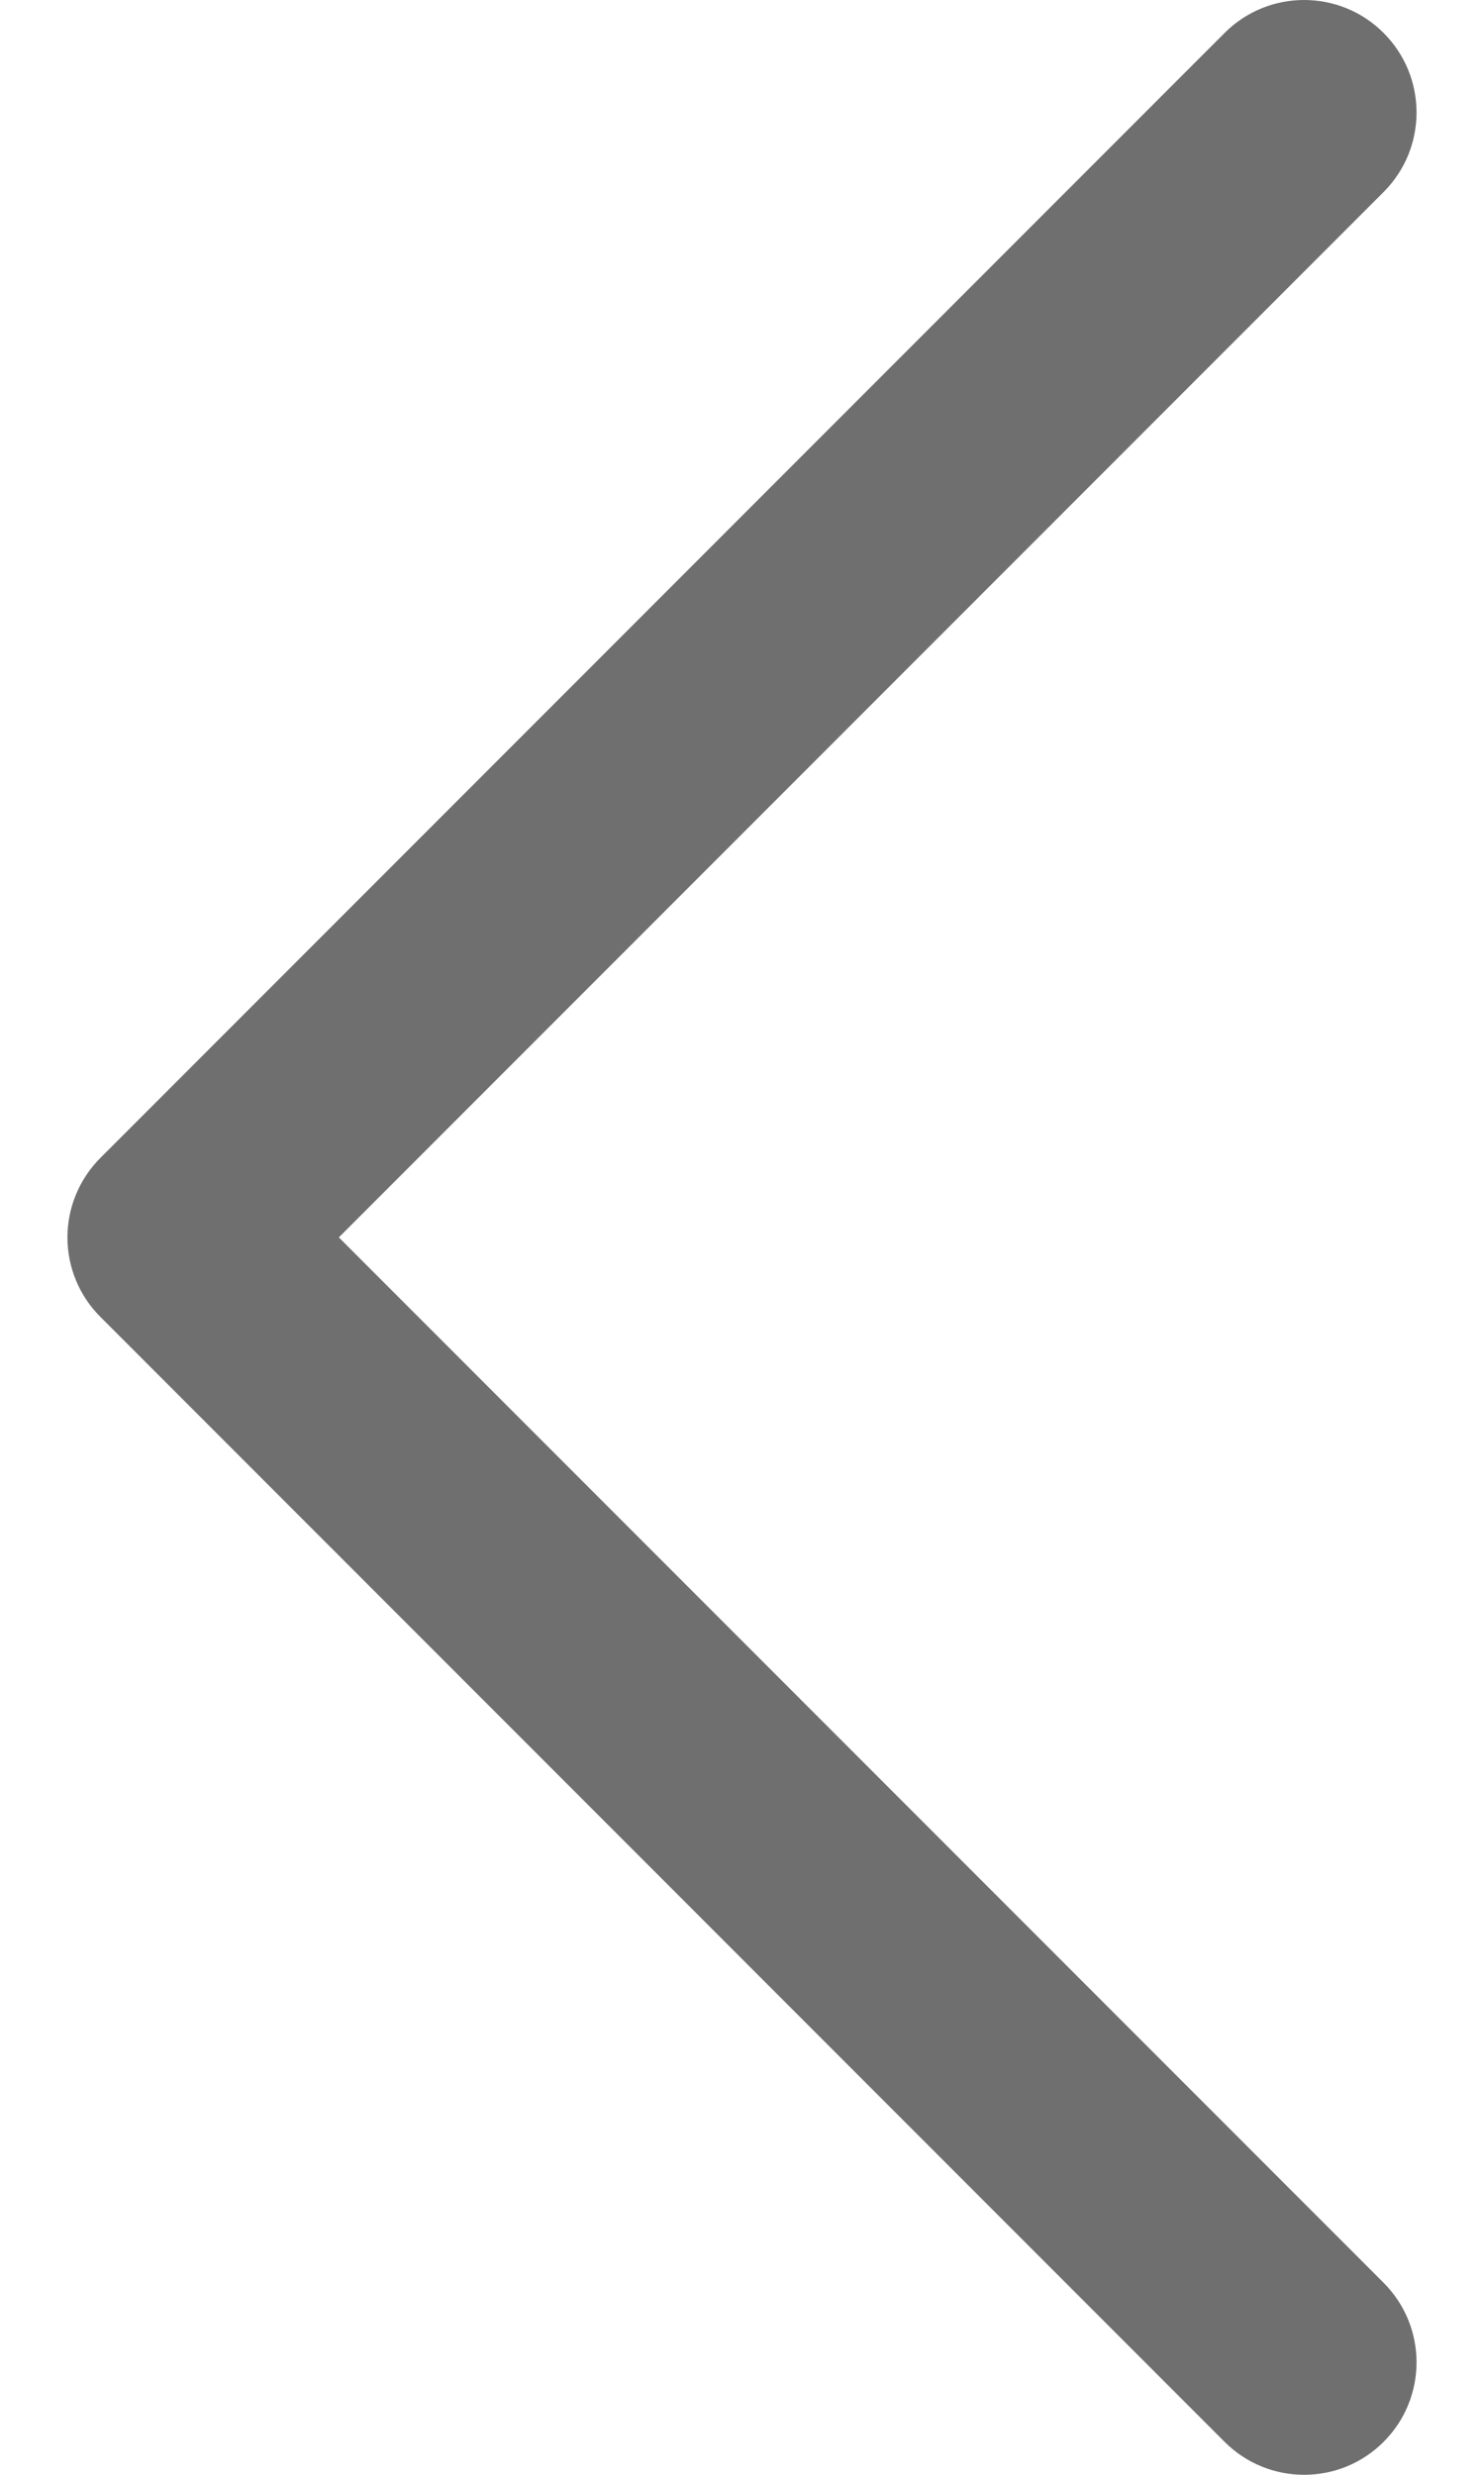 <svg width="18" height="30" viewBox="0 0 18 30" fill="none" xmlns="http://www.w3.org/2000/svg">
<path d="M16.782 29.601C17.315 29.068 17.315 28.205 16.782 27.672L4.11 15L16.782 2.328C17.315 1.795 17.315 0.932 16.782 0.399C16.25 -0.133 15.386 -0.133 14.854 0.399L1.218 14.036C0.962 14.292 0.818 14.639 0.818 15C0.818 15.362 0.962 15.709 1.218 15.964L14.854 29.601C15.386 30.133 16.25 30.133 16.782 29.601Z" fill="#706F6F"/>
</svg>
